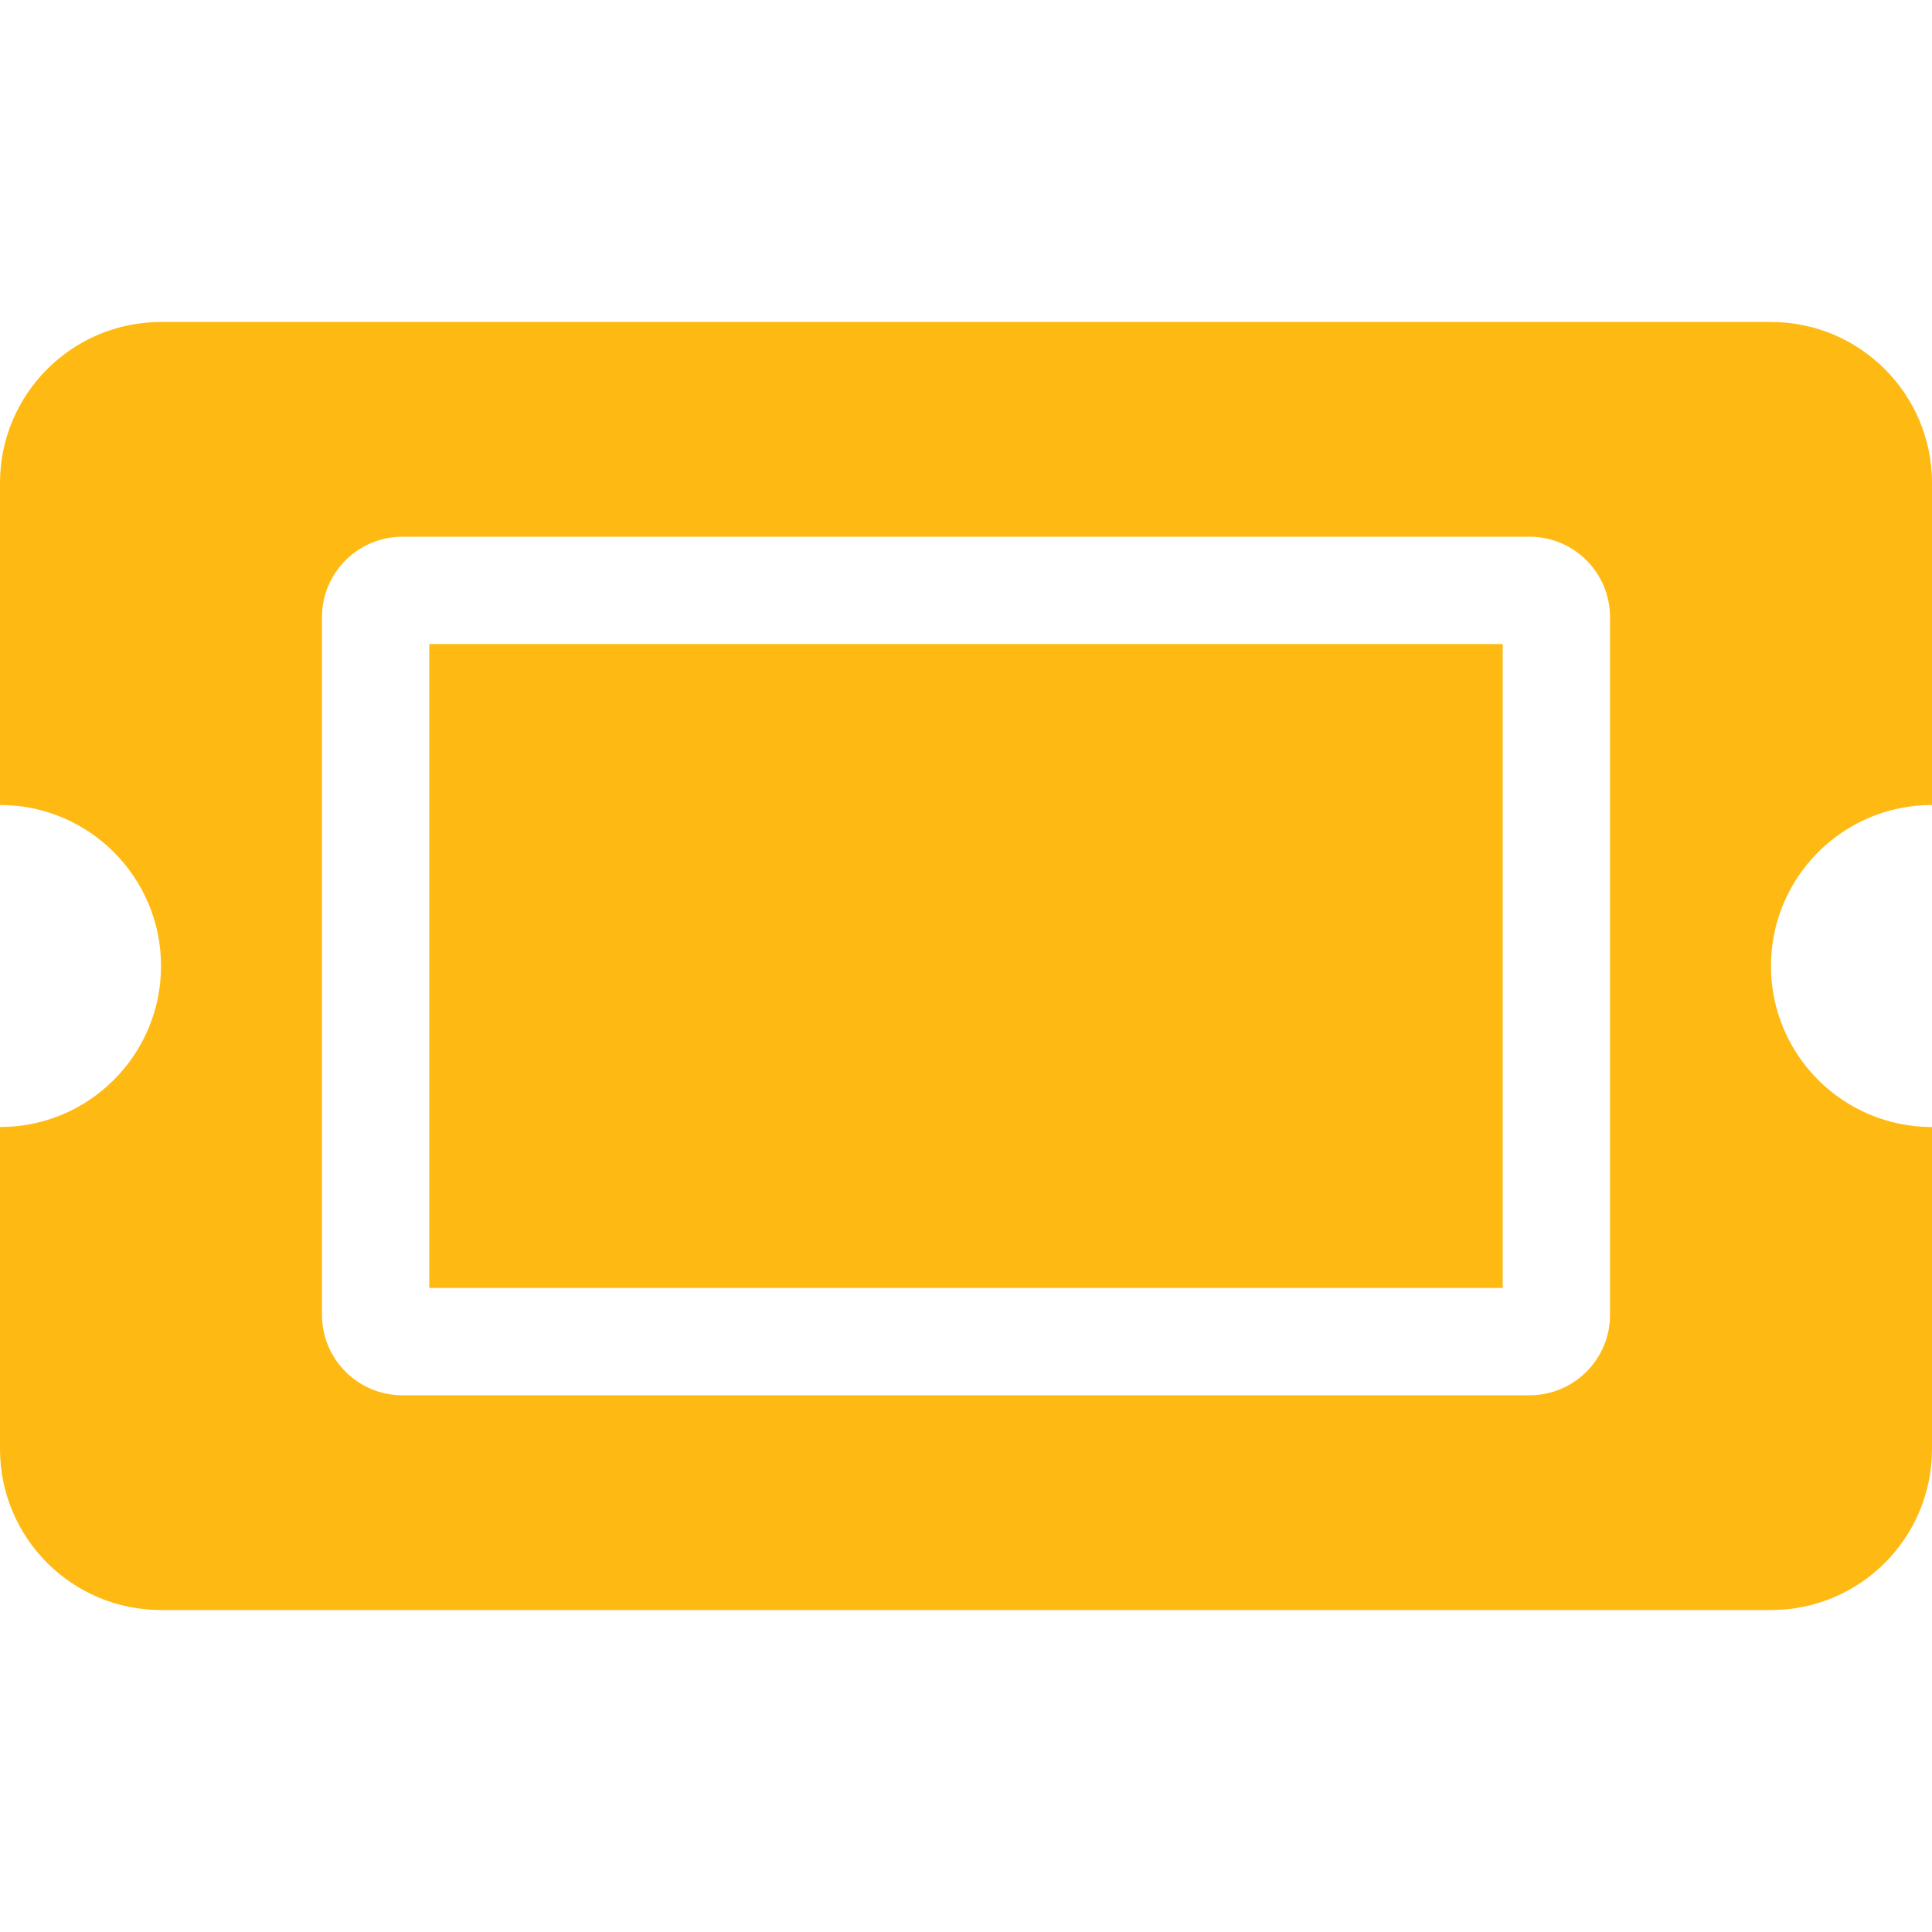 <svg width="20" height="20" viewBox="0 0 20 20" fill="none" xmlns="http://www.w3.org/2000/svg">
<g id="ticket-alt" clip-path="url(#clip0_323_11096)">
<path id="Vector" d="M4.444 6.667H15.556V13.333H4.444V6.667ZM18.333 10C18.333 10.921 19.079 11.667 20 11.667V15C20 15.921 19.254 16.667 18.333 16.667H1.667C0.746 16.667 0 15.921 0 15V11.667C0.92 11.667 1.667 10.921 1.667 10C1.667 9.08 0.92 8.333 0 8.333V5C0 4.08 0.746 3.333 1.667 3.333H18.333C19.254 3.333 20 4.08 20 5V8.333C19.079 8.333 18.333 9.08 18.333 10ZM16.667 6.389C16.667 5.929 16.294 5.556 15.833 5.556H4.167C3.706 5.556 3.333 5.929 3.333 6.389V13.611C3.333 14.071 3.706 14.444 4.167 14.444H15.833C16.294 14.444 16.667 14.071 16.667 13.611V6.389Z" fill="#FFB913"/>
</g>
<defs>
<clipPath id="clip0_323_11096">
<rect width="20" height="20" fill="white"/>
</clipPath>
</defs>
</svg>
